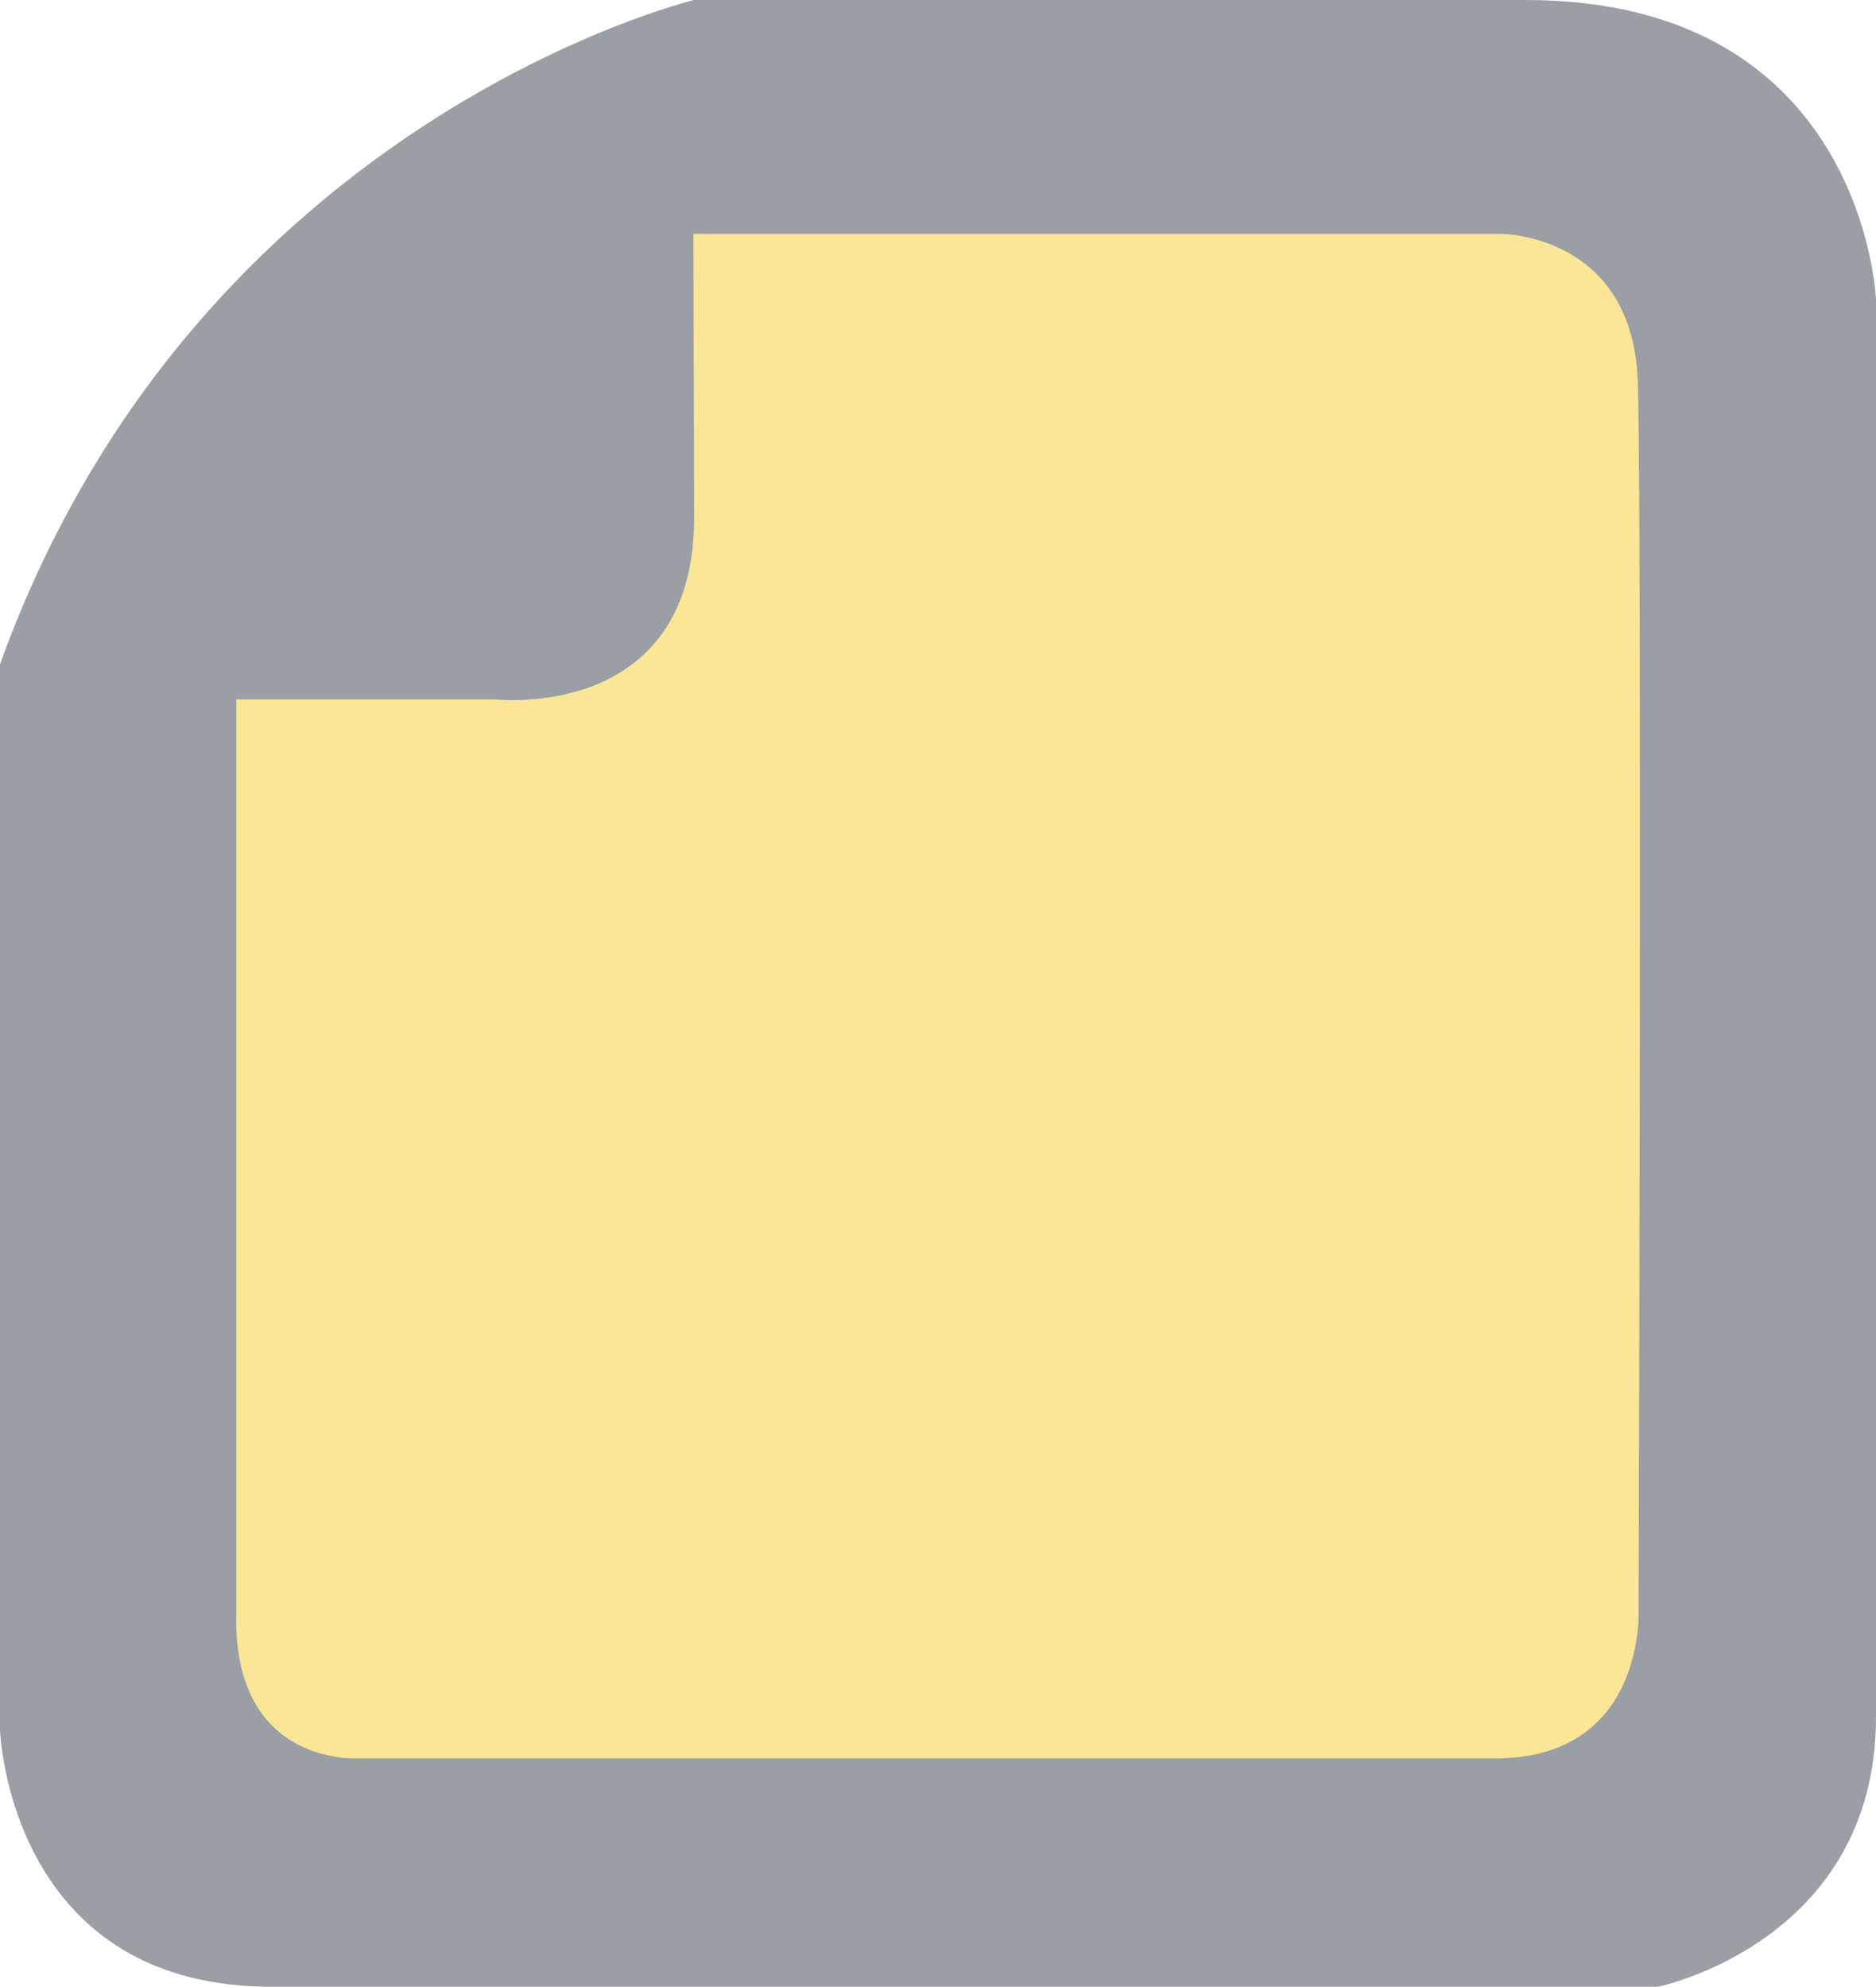 <?xml version="1.0" encoding="utf-8"?>
<!-- Generator: Adobe Illustrator 16.0.0, SVG Export Plug-In . SVG Version: 6.00 Build 0)  -->
<!DOCTYPE svg PUBLIC "-//W3C//DTD SVG 1.1//EN" "http://www.w3.org/Graphics/SVG/1.1/DTD/svg11.dtd">
<svg version="1.1" id="Layer_1" xmlns="http://www.w3.org/2000/svg" xmlns:xlink="http://www.w3.org/1999/xlink" x="0px" y="0px"
	 width="300px" height="317.714px" viewBox="0 0 300 317.714" enable-background="new 0 0 300 317.714" xml:space="preserve">
<g>
	<path fill-rule="evenodd" clip-rule="evenodd" fill="#FAE696" d="M20.931,272.927L16.873,161.27l23.143-59.905l21.79-29.961
		l50.418-36.762l51.715-20.419h78.99c0,0,21.809,12.248,27.237,20.419c5.466,8.153,19.085,66.724,19.085,66.724
		s1.353,66.705,2.724,81.695c1.335,14.99-6.819,70.818-8.19,77.619c-1.334,6.836,0,42.264-14.953,42.264
		c-15.008,0-50.417,1.316-64.036,1.316c-13.618,0-87.161,0-96.667,0c-9.542,0-61.294-5.411-61.294-5.411L20.931,272.927
		L20.931,272.927z"/>
	<path fill-rule="evenodd" clip-rule="evenodd" fill="#9A9EA5" d="M265.158,317.714H42.356C1.298,317.019,0,276.656,0,276.656
		V106.228C31.406,19.121,110.999,0,110.999,0h132.99C298.171,0,300,47.895,300,47.895v226.75
		C299.945,310.584,265.158,317.714,265.158,317.714L265.158,317.714z M261.921,61.349c-0.658-23.947-21.845-23.947-21.845-23.947
		H110.889l0.11,44.659c0.457,33.545-31.899,29.779-31.899,29.779H37.786v145.878c-0.731,24.897,19.523,23.472,19.523,23.472h180.665
		c25.429,0.731,24.058-23.947,24.058-23.947S262.58,85.296,261.921,61.349L261.921,61.349z"/>
</g>
</svg>

